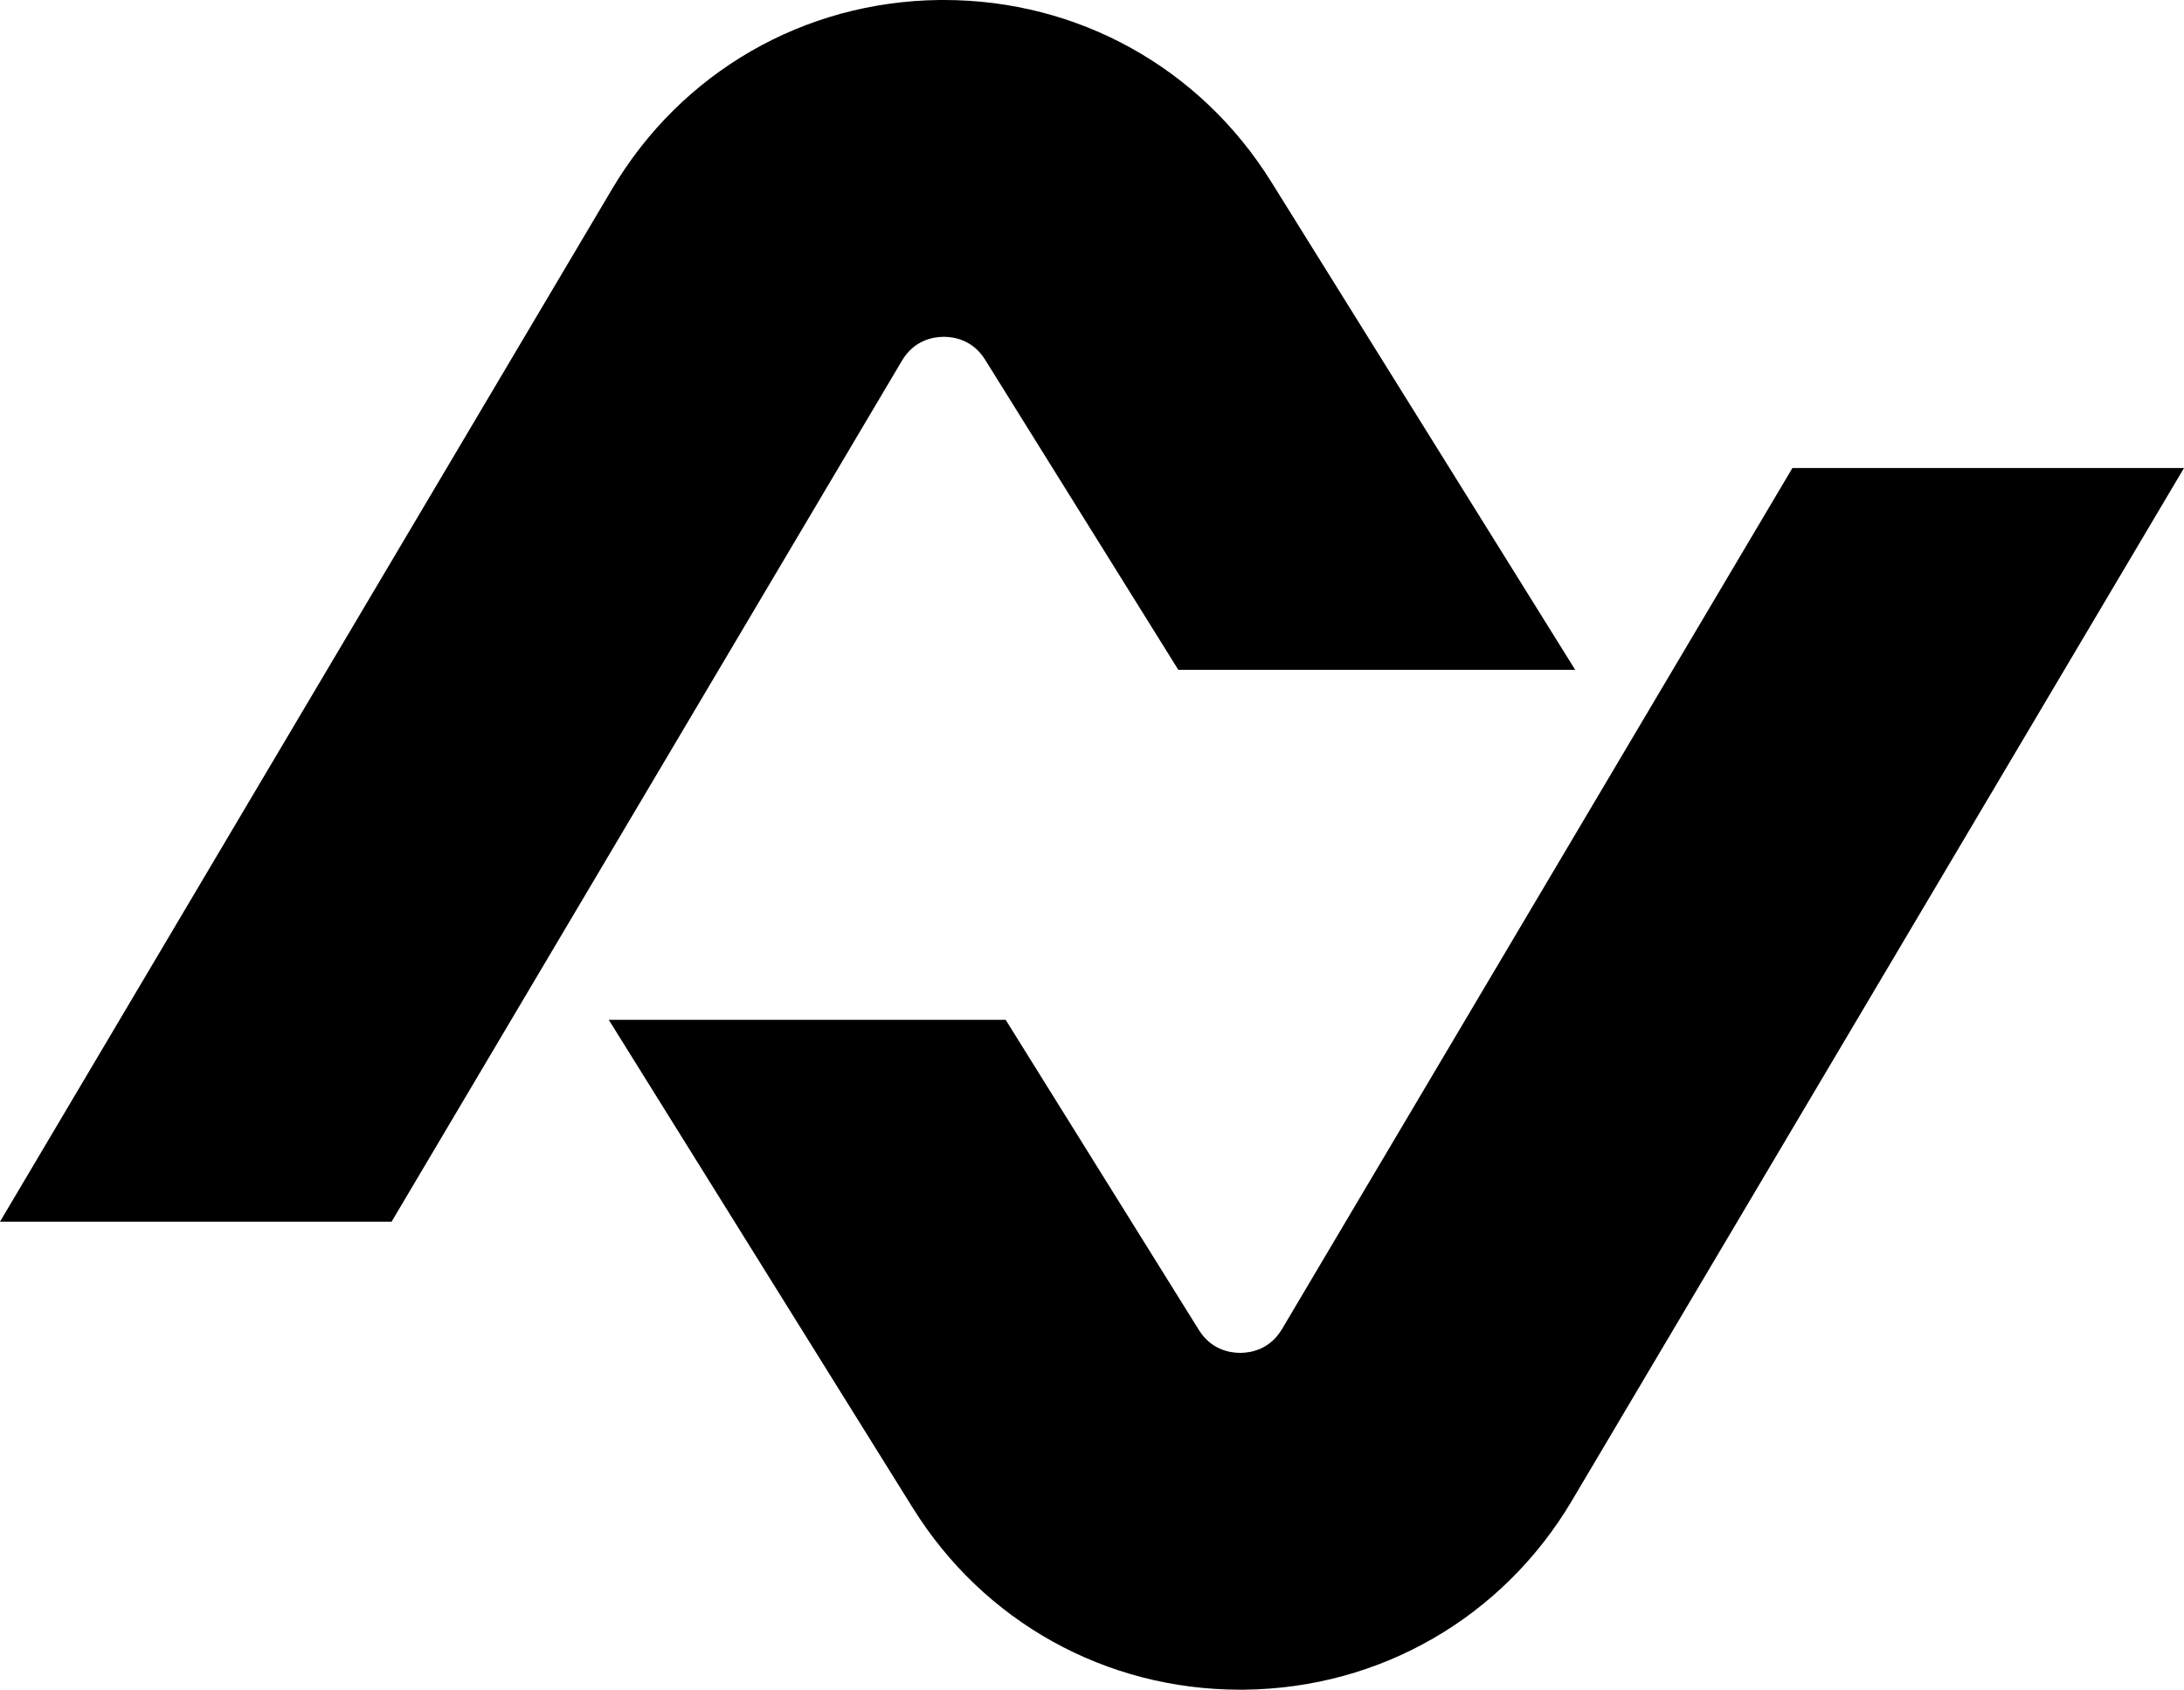 <?xml version="1.0" encoding="UTF-8"?>
<svg id="Layer_2" xmlns="http://www.w3.org/2000/svg" viewBox="0 0 457.72 354.2">
  <g id="Layer_1-2" data-name="Layer_1">
    <g>
      <path d="M266.41,38.1C251.52,14.19,225.94,0,197.84,0c-.31,0-.61,0-.92,0-28.46.31-54.12,15.12-68.63,39.61L0,256.1h82.07l106.96-180.49c2.55-4.3,6.52-4.98,8.67-5,.04,0,.08,0,.12,0,2.17,0,6.06.65,8.65,4.81l40.48,65h83.18l-63.72-102.33Z"/>
      <path d="M191.31,316.11c14.88,23.91,40.46,38.1,68.57,38.1.31,0,.61,0,.92,0,28.46-.31,54.12-15.12,68.63-39.61l128.29-216.49h-82.07l-106.96,180.49c-2.55,4.3-6.52,4.98-8.67,5-.04,0-.08,0-.12,0-2.17,0-6.06-.65-8.65-4.81l-40.48-65h-83.18l63.72,102.33Z"/>
    </g>
  </g>
</svg>